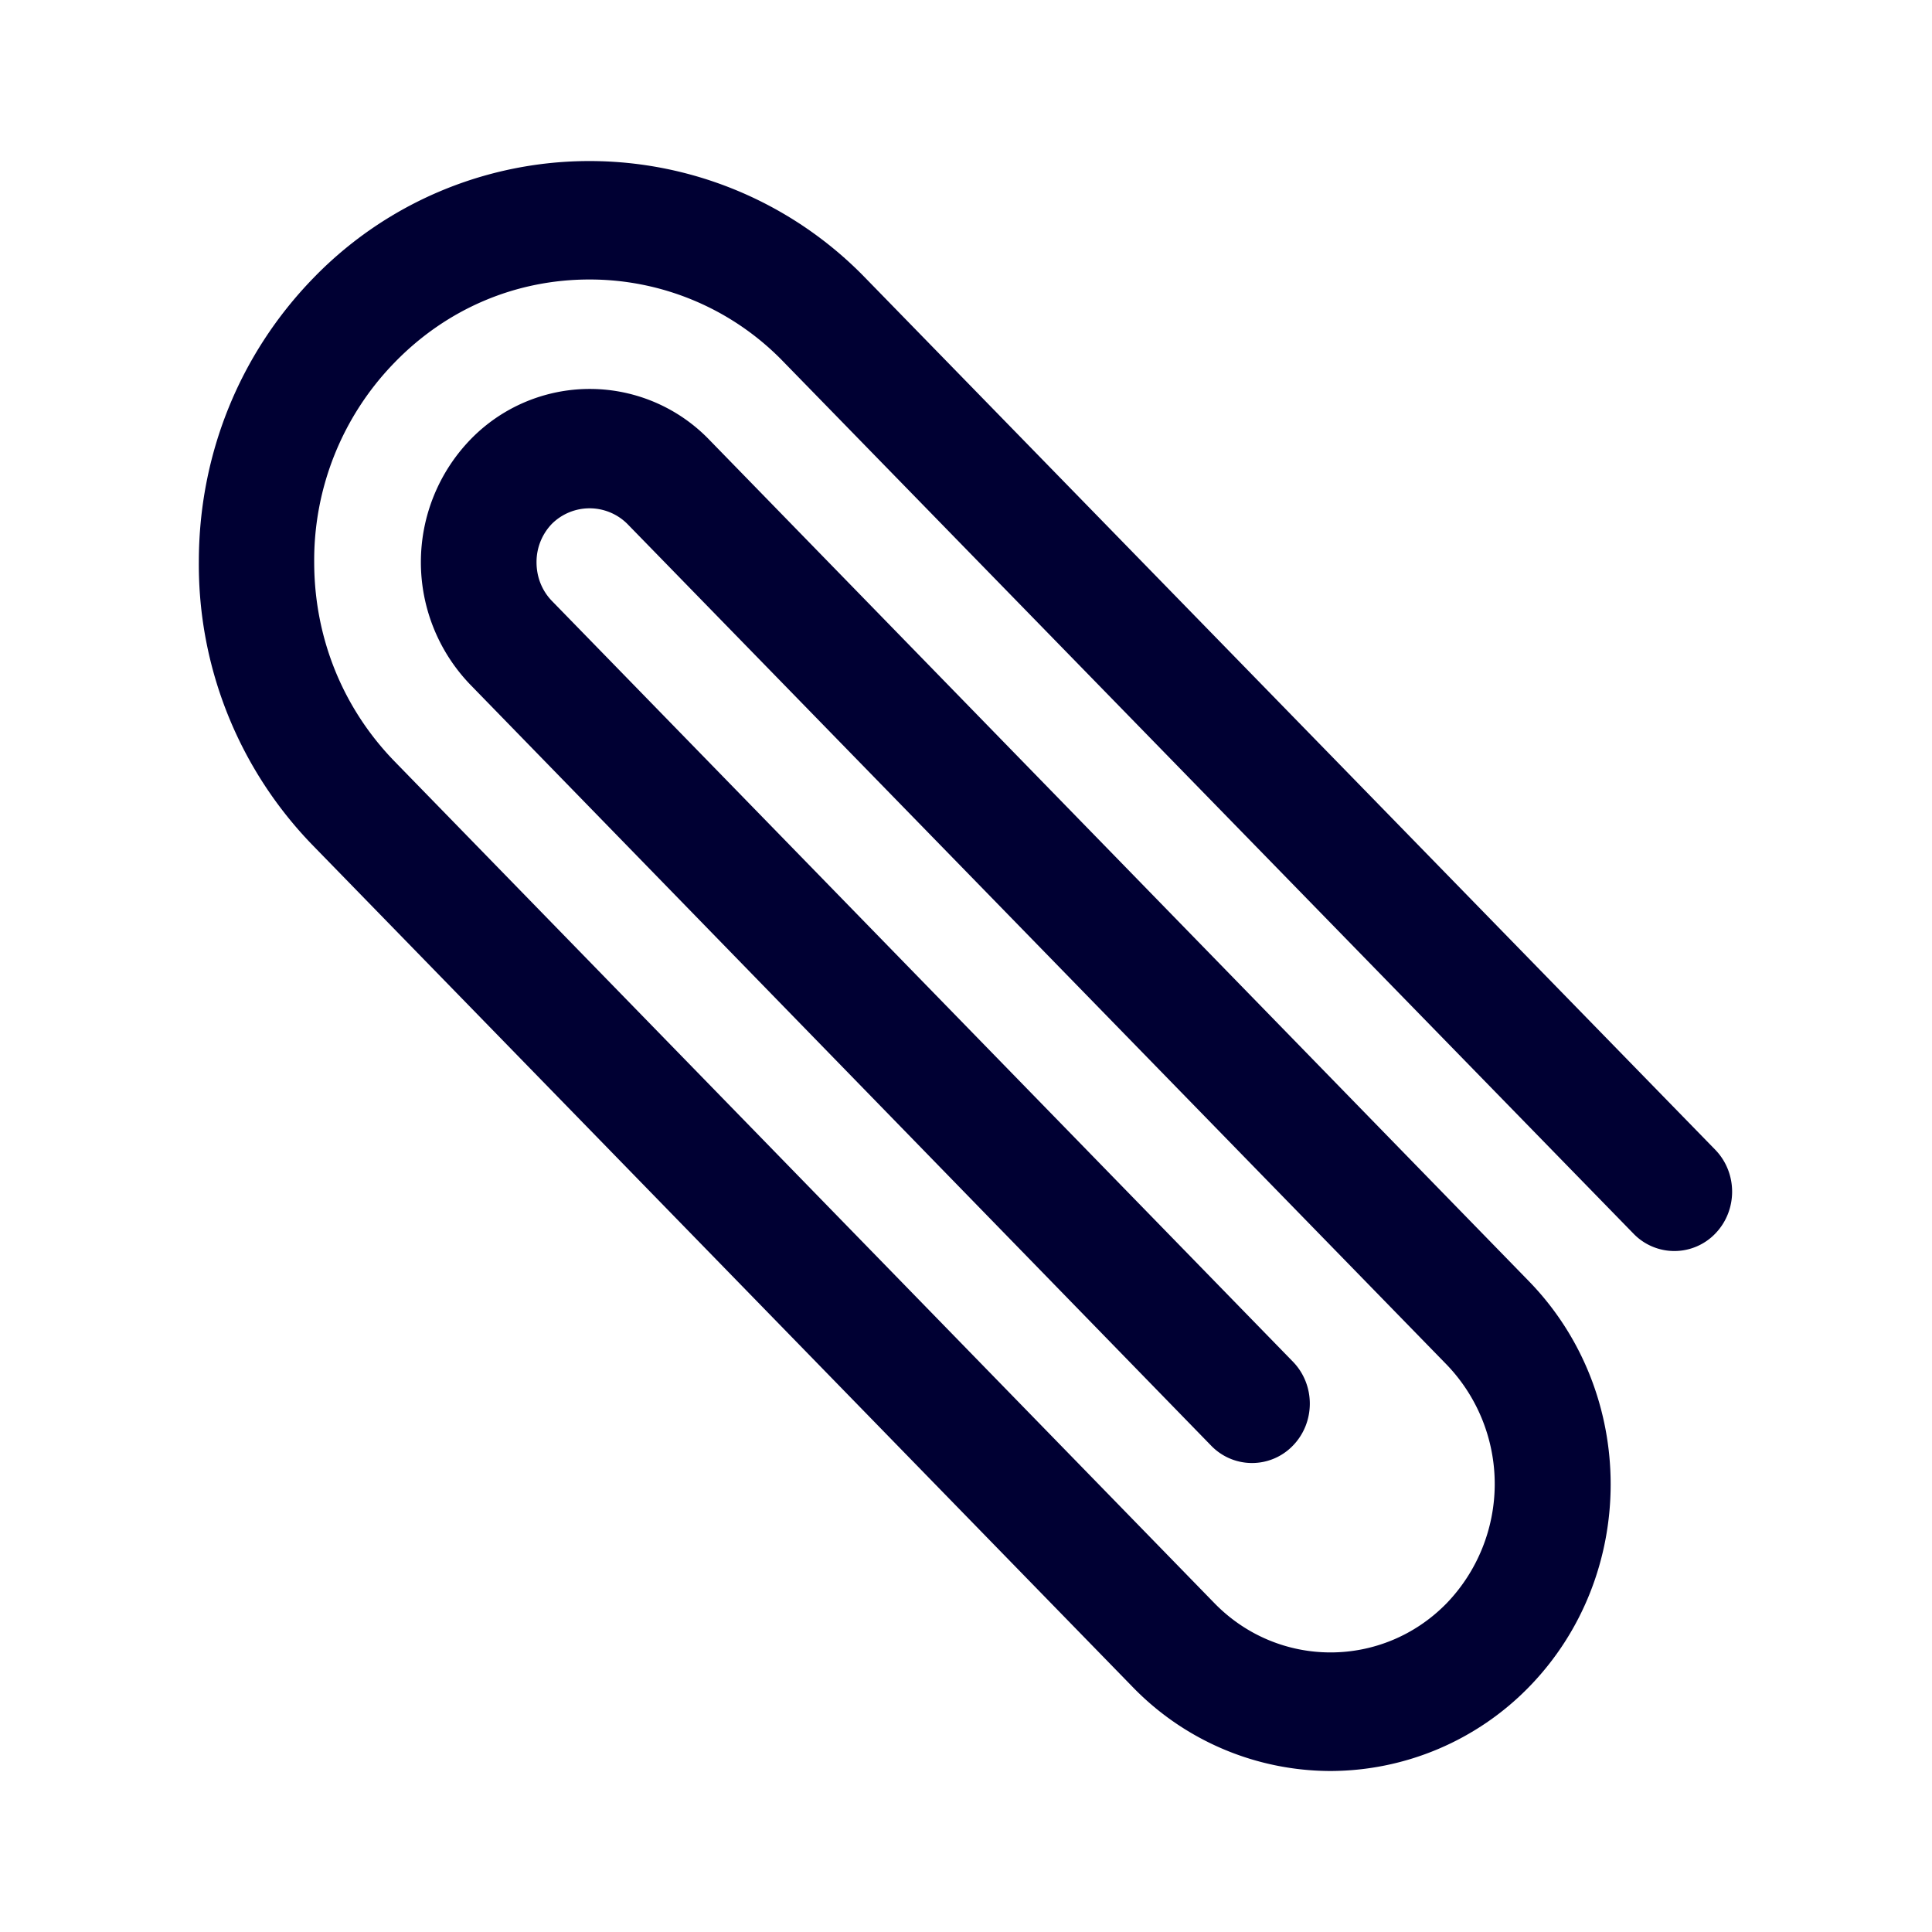 <svg xmlns="http://www.w3.org/2000/svg" width="24" height="24" fill="none"><path fill="#003" d="M16.53 22a3.43 3.43 0 0 1-2.459-1.043L3.89 10.506A5.004 5.004 0 0 1 2.47 6.98c0-1.33.505-2.58 1.42-3.523a4.772 4.772 0 0 1 6.864 0l10.553 10.825c.28.288.28.755 0 1.043a.705.705 0 0 1-1.015 0L9.738 4.5a3.344 3.344 0 0 0-2.416-1.028c-.915 0-1.77.363-2.417 1.028a3.518 3.518 0 0 0-1.002 2.481c0 .939.354 1.816 1.002 2.481l10.181 10.453c.795.816 2.09.816 2.886 0a2.138 2.138 0 0 0 0-2.962L7.79 6.505a.665.665 0 0 0-.932 0 .683.683 0 0 0-.193.48c0 .185.069.355.193.482l9.203 9.448c.28.288.28.755 0 1.043a.705.705 0 0 1-1.016 0L5.842 8.505a2.193 2.193 0 0 1 0-3.043 2.062 2.062 0 0 1 2.968 0l10.182 10.453c1.355 1.392 1.355 3.656 0 5.043A3.456 3.456 0 0 1 16.529 22"/></svg>